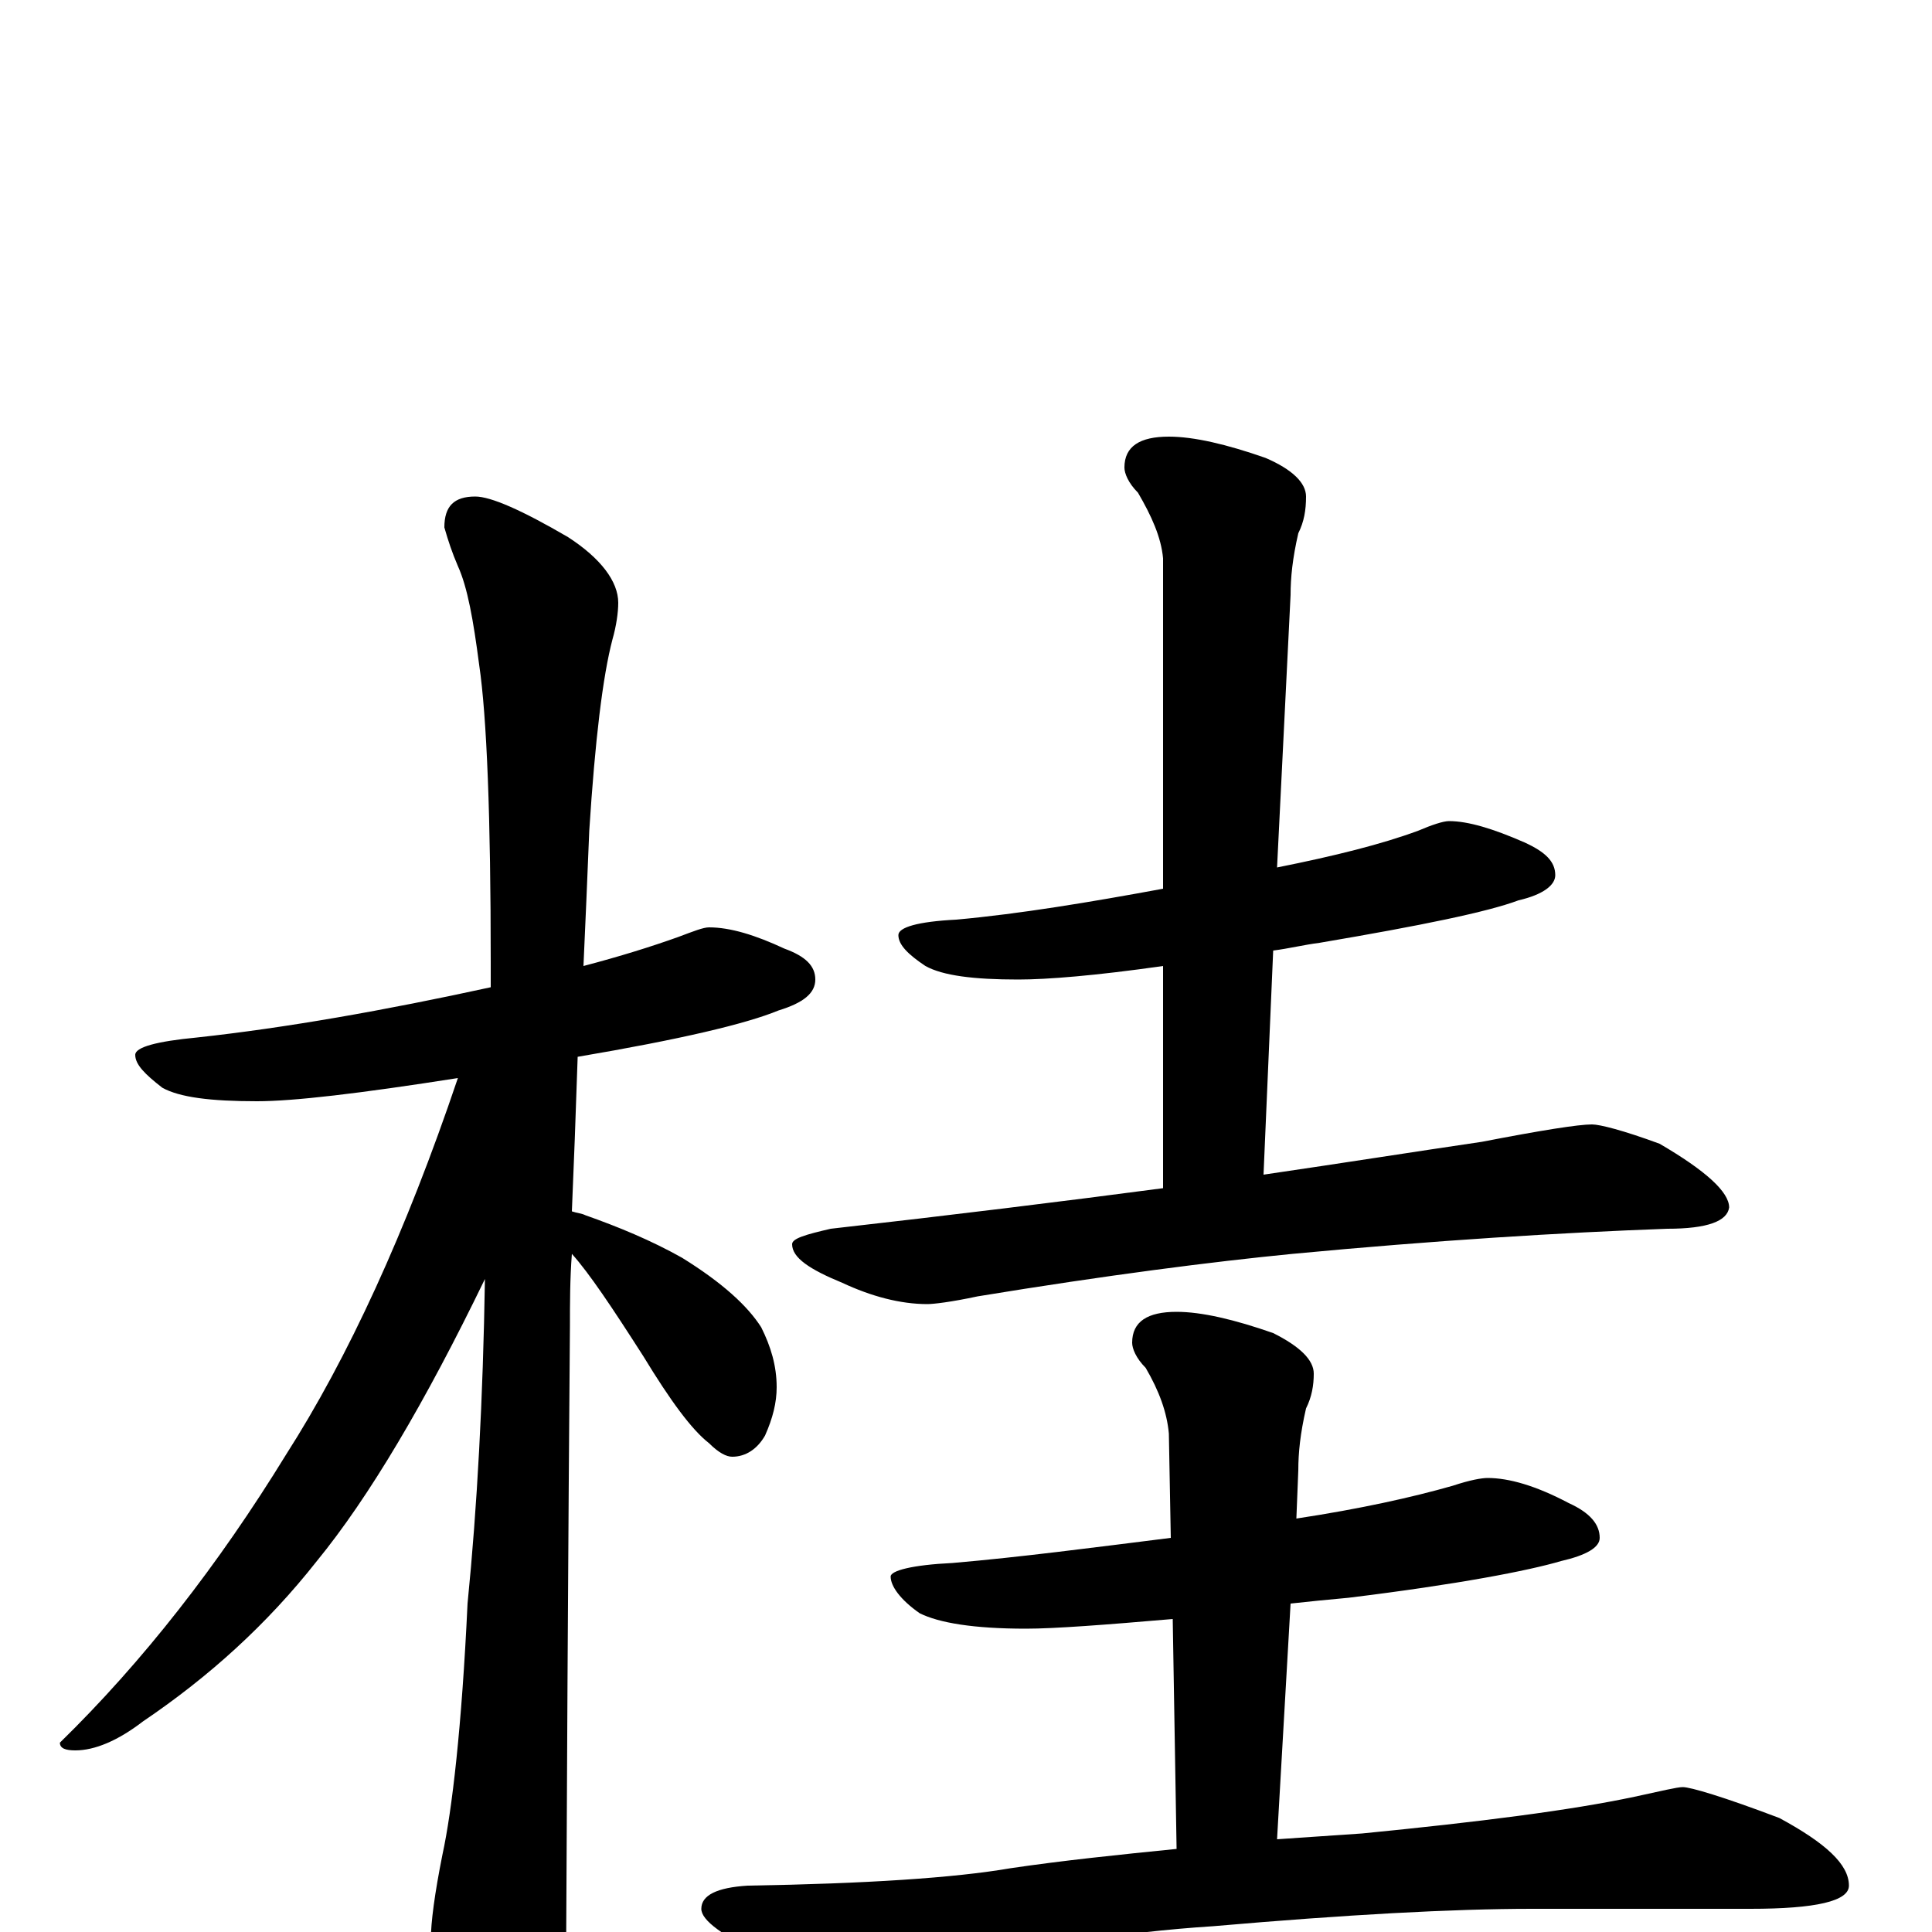 <?xml version="1.0" encoding="utf-8" ?>
<!DOCTYPE svg PUBLIC "-//W3C//DTD SVG 1.1//EN" "http://www.w3.org/Graphics/SVG/1.1/DTD/svg11.dtd">
<svg version="1.1" id="Layer_1" xmlns="http://www.w3.org/2000/svg" xmlns:xlink="http://www.w3.org/1999/xlink" x="0px" y="145px" width="1000px" height="1000px" viewBox="0 0 1000 1000" enable-background="new 0 0 1000 1000" xml:space="preserve">
<g id="Layer_1">
<path id="glyph" transform="matrix(1 0 0 -1 0 1000)" d="M367,520C378,520 391,516 406,509C417,505 422,500 422,493C422,486 416,481 403,477C386,470 352,462 299,453C298,423 297,396 296,373C299,372 301,372 303,371C320,365 337,358 353,349C374,336 387,324 394,313C399,303 402,293 402,282C402,274 400,266 396,257C392,250 386,246 379,246C376,246 372,248 367,253C358,260 347,275 333,298C317,323 305,341 296,351C295,338 295,325 295,314C295,313 294,203 293,-15C293,-30 288,-47 279,-64C272,-79 265,-86 258,-86C254,-86 248,-78 240,-62C229,-36 223,-17 223,-4C223,5 225,20 229,40C234,63 239,106 242,170C247,220 250,276 251,338C220,274 191,225 164,192C138,159 108,132 74,109C61,99 49,94 39,94C34,94 31,95 31,98C74,140 113,190 148,247C180,297 210,362 237,442C186,434 152,430 133,430C109,430 93,432 84,437C75,444 70,449 70,454C70,458 81,461 102,463C148,468 199,477 254,489C254,493 254,497 254,502C254,577 252,629 248,656C245,679 242,696 237,707C234,714 232,720 230,727C230,738 235,743 246,743C254,743 270,736 294,722C311,711 320,699 320,688C320,683 319,676 317,669C312,650 308,617 305,570C304,545 303,522 302,500C321,505 337,510 351,515C359,518 364,520 367,520M750,575C760,575 773,571 789,564C800,559 805,554 805,547C805,542 799,537 786,534C770,528 736,521 683,512C675,511 667,509 659,508l-5,-116C695,398 733,404 767,409C798,415 817,418 824,418C828,418 840,415 859,408C883,394 895,383 895,375C894,368 884,364 863,364C808,362 743,358 669,351C628,347 573,340 506,329C492,326 483,325 480,325C466,325 451,329 436,336C419,343 410,349 410,356C410,359 417,361 430,364C492,371 549,378 602,385l0,115C567,495 542,493 527,493C504,493 488,495 479,500C470,506 465,511 465,516C465,520 475,523 495,524C528,527 564,533 602,540l0,171C601,722 596,733 589,745C584,750 582,755 582,758C582,769 590,774 605,774C618,774 635,770 655,763C669,757 676,750 676,743C676,736 675,730 672,724C669,711 668,701 668,692l-7,-141C691,557 715,563 734,570C741,573 747,575 750,575M770,235C781,235 795,231 812,222C823,217 828,211 828,204C828,199 821,195 808,192C791,187 755,180 698,173C687,172 677,171 668,170l-7,-122C676,49 690,50 705,51C766,57 813,63 846,70C860,73 868,75 871,75C875,75 892,70 921,59C945,46 957,35 957,24C957,16 940,12 906,12l-113,0C752,12 697,9 628,3C581,0 530,-8 474,-21C459,-25 450,-27 445,-27C434,-27 418,-22 397,-13C374,-2 363,6 363,12C363,19 371,23 387,24C448,25 494,28 523,33C550,37 579,40 609,43l-2,119C572,159 546,157 531,157C504,157 486,160 476,165C466,172 461,179 461,184C461,187 472,190 493,191C528,194 566,199 606,204l-1,54C604,269 600,280 593,292C588,297 586,302 586,305C586,316 594,321 609,321C622,321 639,317 659,310C673,303 680,296 680,289C680,283 679,277 676,271C673,258 672,248 672,239l-1,-25C704,219 731,225 752,231C761,234 767,235 770,235z"/>
</g>
</svg>
